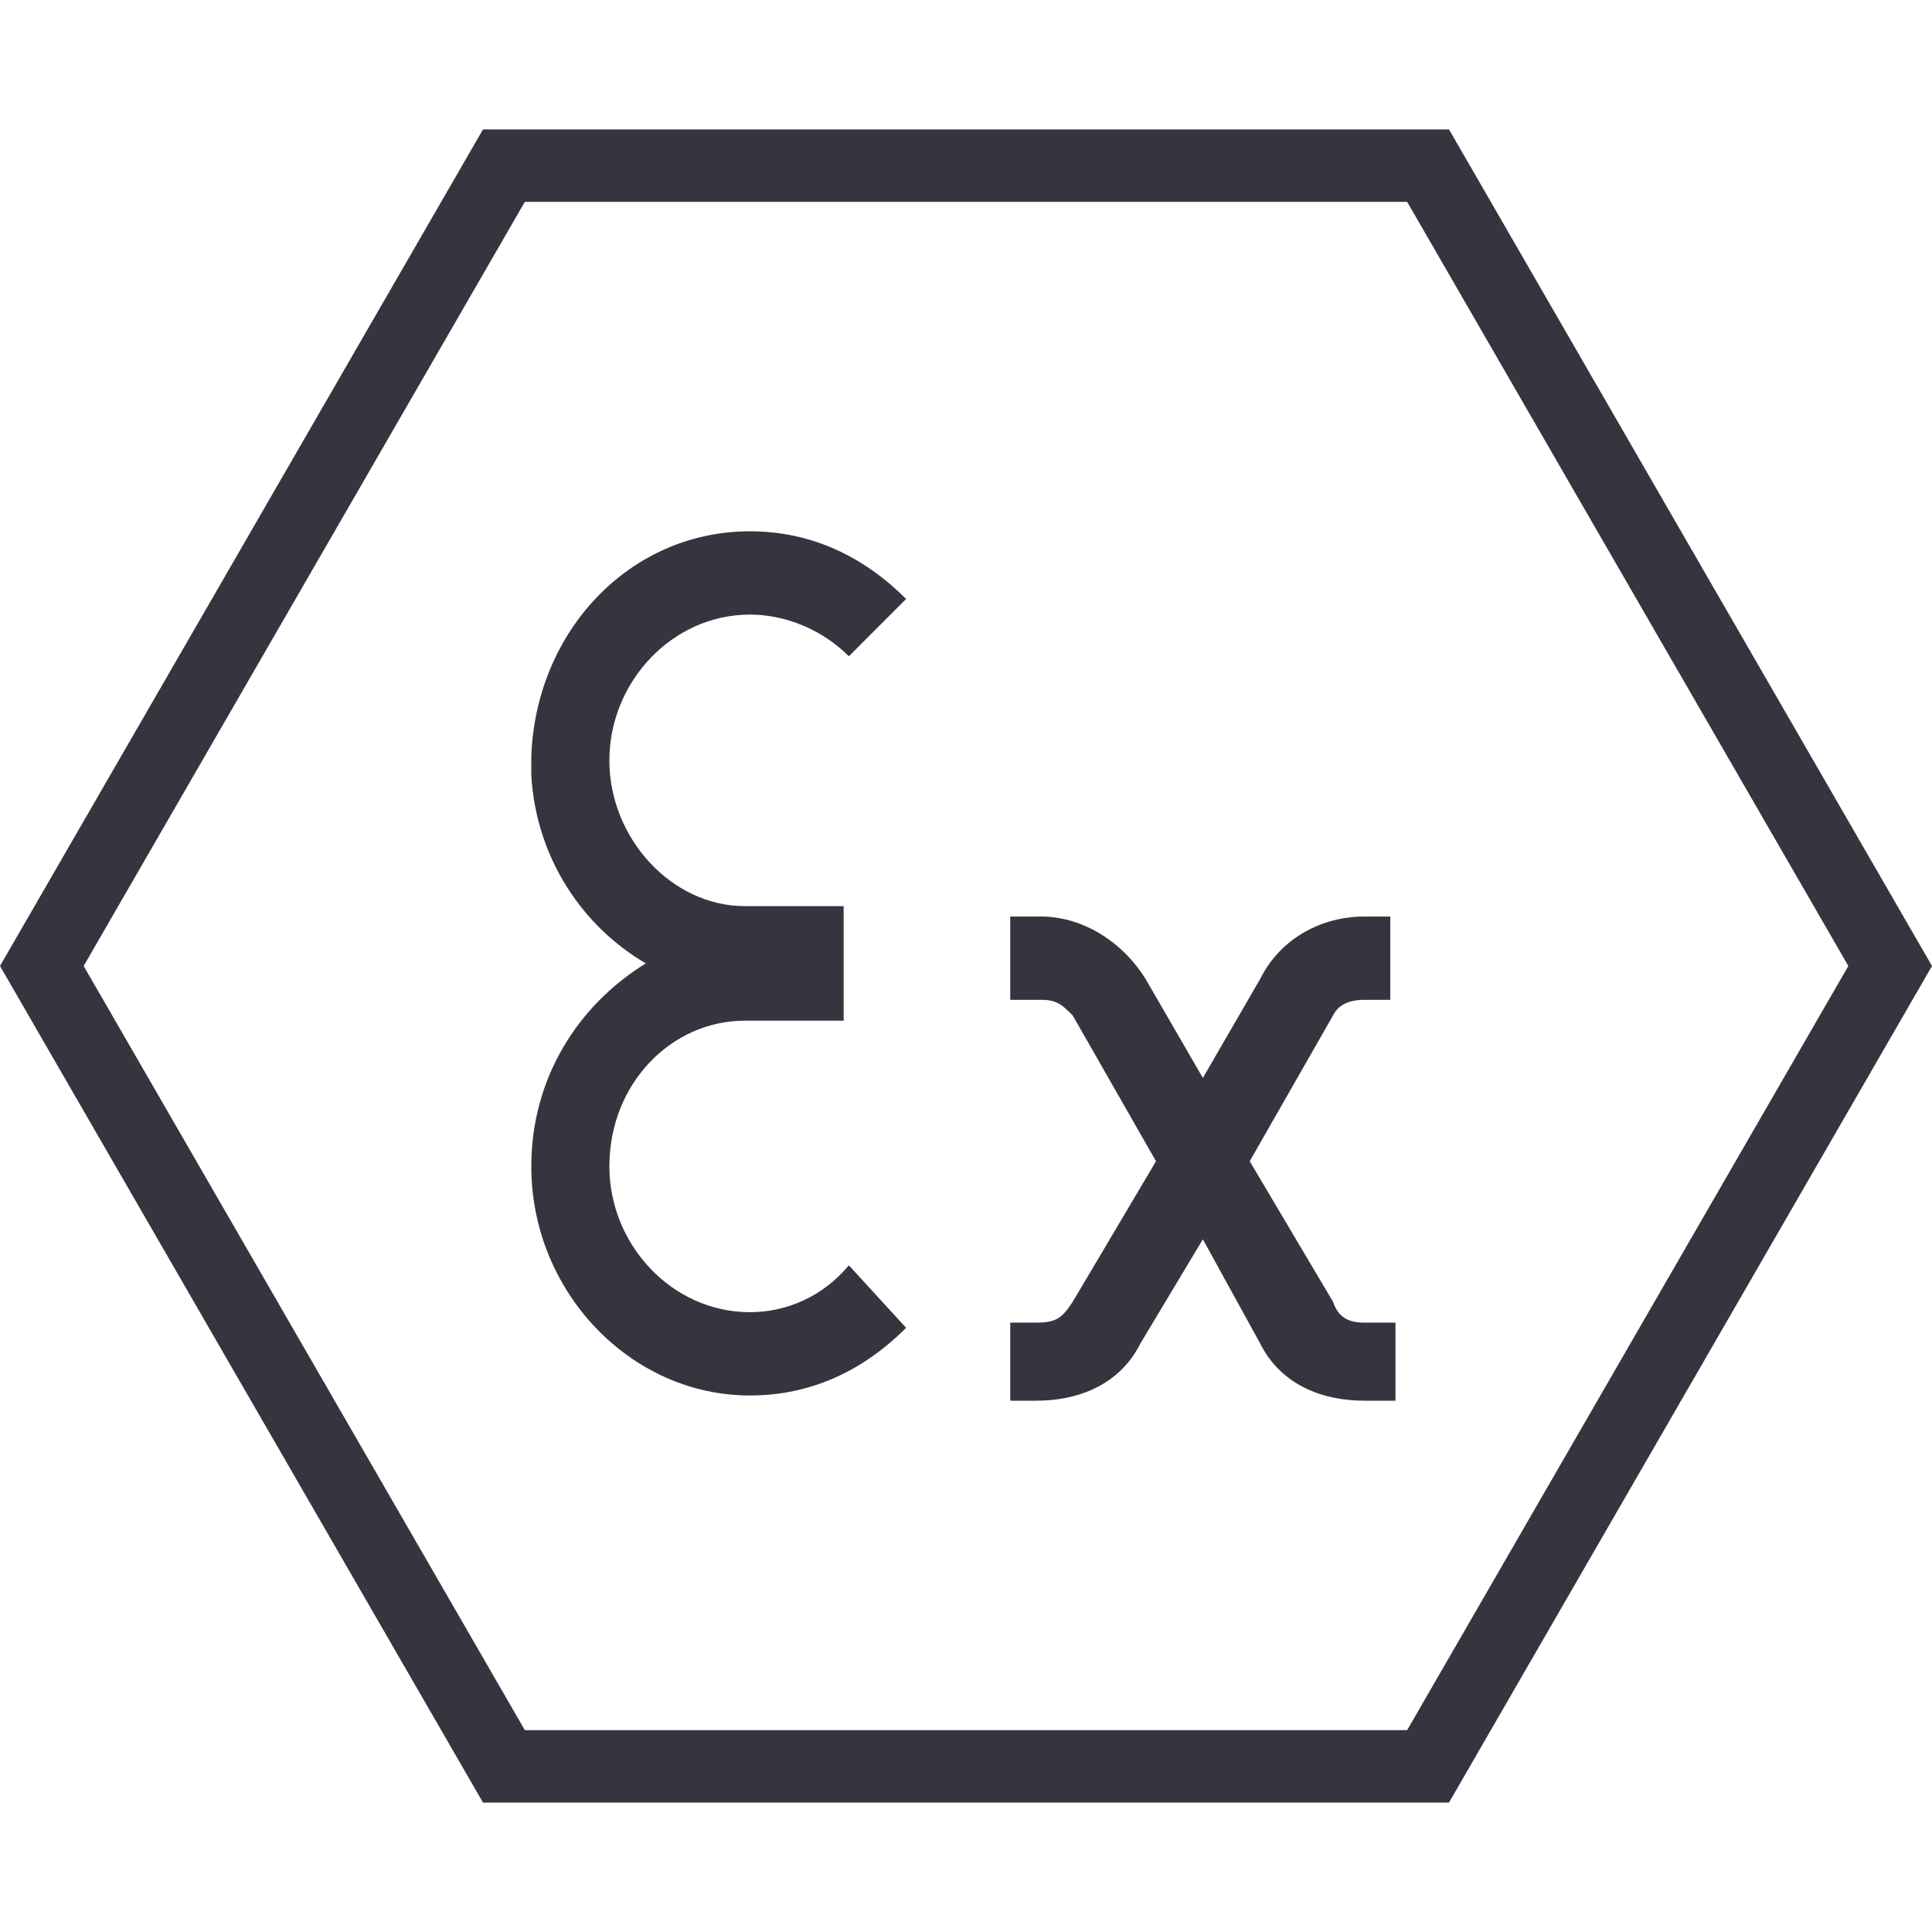 <svg width="80" height="80" viewBox="0 0 80 80" fill="none" xmlns="http://www.w3.org/2000/svg">
<path d="M20.866 73.141L1.732 40L20.866 6.859H59.134L78.268 40L59.134 73.141H20.866Z" stroke="#34353E" stroke-width="3"/>
<path d="M31.054 22C26.096 22 22.216 26.096 22 31.27V31.485V31.916V32.132C22.216 35.581 24.156 38.383 26.742 39.892C23.94 41.617 22 44.635 22 48.299C22 53.473 26.096 57.784 31.054 57.784C33.641 57.784 35.796 56.707 37.521 54.982L35.15 52.395C34.072 53.689 32.563 54.335 31.054 54.335C27.82 54.335 25.233 51.533 25.233 48.299C25.233 44.85 27.82 42.264 30.838 42.264H34.934V40.108V39.677V37.521H30.838C27.82 37.521 25.233 34.719 25.233 31.485C25.233 28.252 27.82 25.449 31.054 25.449C32.563 25.449 34.072 26.096 35.15 27.174L37.521 24.802C35.796 23.078 33.641 22 31.054 22ZM41.832 37.952V41.401H43.126C43.773 41.401 43.988 41.617 44.419 42.048L47.868 48.084L44.419 53.904C43.988 54.551 43.773 54.767 42.91 54.767H41.832V58H42.91C44.635 58 46.359 57.353 47.222 55.629L49.808 51.317L52.18 55.629C53.042 57.353 54.767 58 56.491 58H57.784V54.767H56.491C55.844 54.767 55.413 54.551 55.198 53.904L51.748 48.084L55.198 42.048C55.413 41.617 55.844 41.401 56.491 41.401H57.569V37.952H56.491C54.767 37.952 53.042 38.814 52.18 40.539L49.808 44.635L47.437 40.539C46.359 38.814 44.635 37.952 43.126 37.952H41.832Z" fill="#34353E"/>
</svg>
